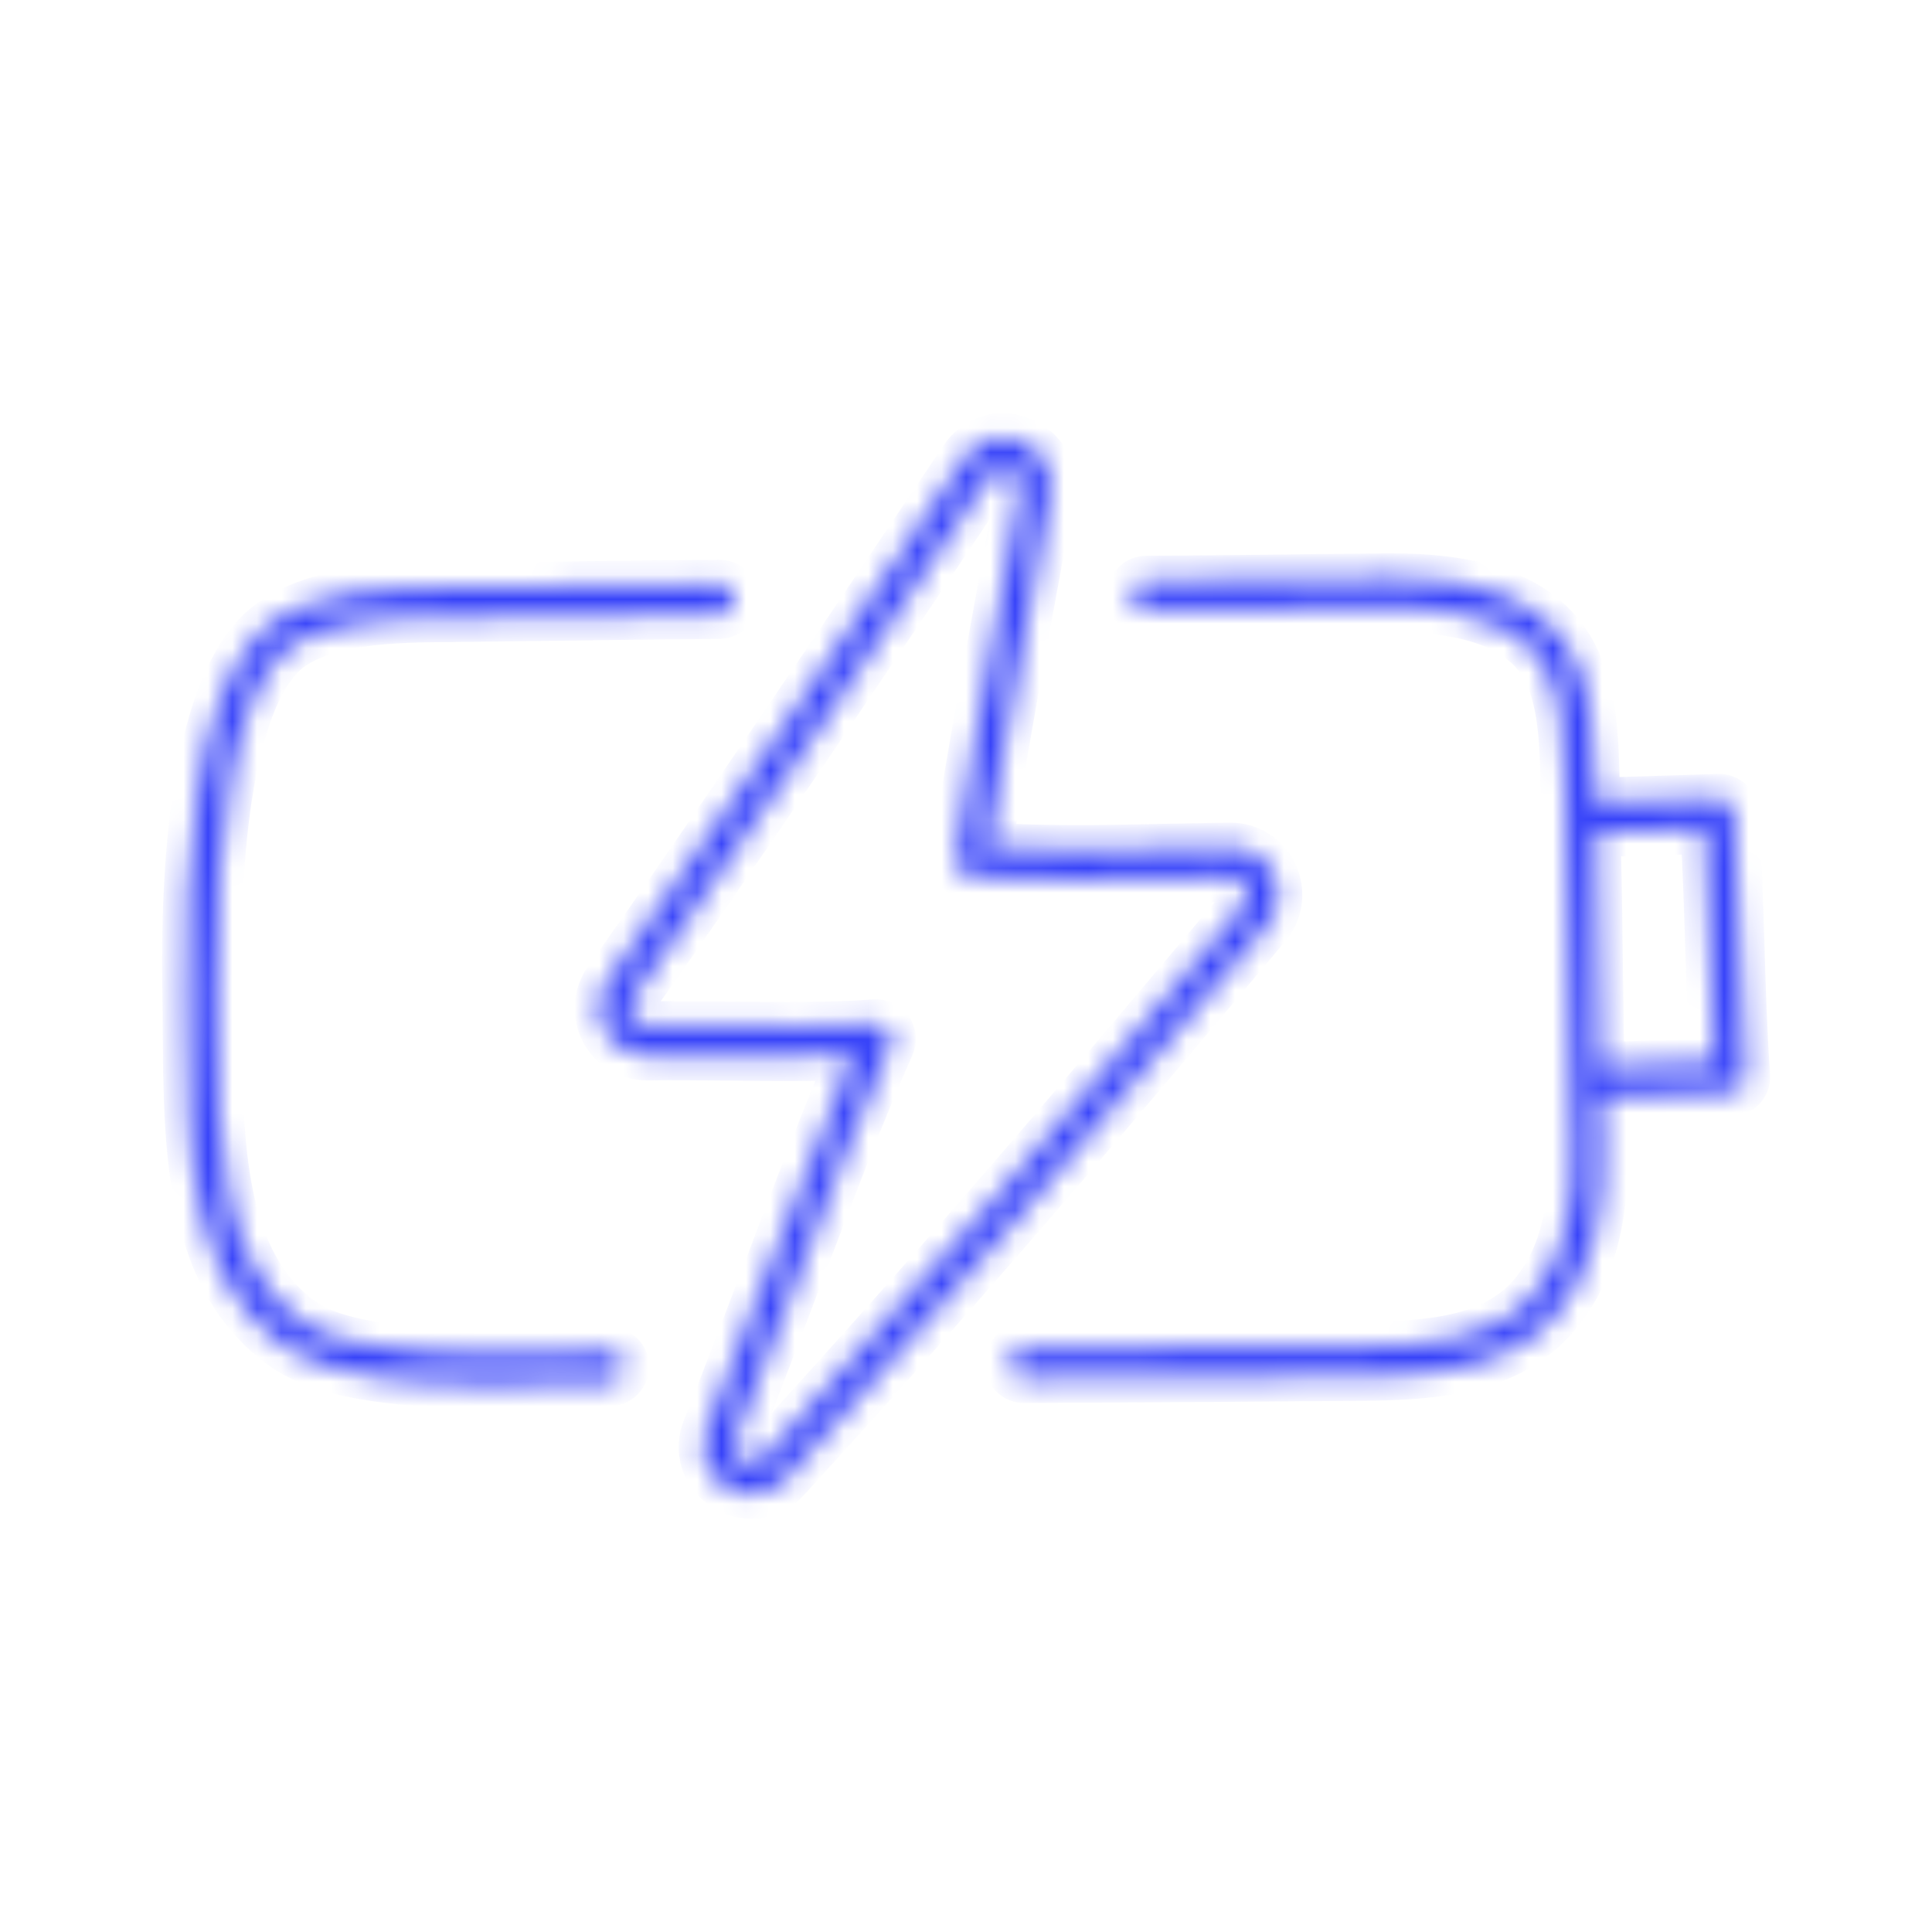 <svg width="79" height="79" viewBox="0 0 79 79" fill="none" xmlns="http://www.w3.org/2000/svg">
<mask id="path-1-inside-1_1034_3" fill="white">
<path d="M25.544 55.876C25.544 56.213 25.272 56.493 24.935 56.501C24.466 56.51 23.906 56.518 23.314 56.534C22.375 56.559 21.314 56.592 20.211 56.592C17.018 56.592 13.496 56.353 11.669 55.086C7.719 52.346 7.686 46.939 7.653 42.166C7.653 41.623 7.645 41.105 7.637 40.594C7.546 35.402 7.974 28.646 10.55 25.955C12.377 24.054 16.047 24.037 18.475 24.021C18.689 24.021 18.894 24.021 19.092 24.013C20.211 23.996 21.248 23.988 22.26 23.971C24.564 23.939 26.745 23.914 29.411 23.889C29.411 23.889 29.411 23.889 29.419 23.889C29.757 23.889 30.037 24.161 30.037 24.498C30.037 24.836 29.765 25.115 29.428 25.124C26.762 25.148 24.581 25.173 22.277 25.206C21.264 25.222 20.227 25.231 19.108 25.247C18.911 25.247 18.705 25.247 18.483 25.255C16.261 25.264 12.904 25.288 11.447 26.811C9.661 28.67 8.756 33.559 8.88 40.57C8.888 41.088 8.896 41.607 8.896 42.158C8.929 46.626 8.962 51.696 12.385 54.074C14.508 55.547 20.005 55.399 23.289 55.308C23.89 55.292 24.449 55.275 24.926 55.275H24.935C25.264 55.267 25.544 55.539 25.544 55.876ZM71.38 43.993C71.388 44.158 71.339 44.322 71.224 44.446C71.109 44.569 70.952 44.643 70.788 44.651C69.775 44.693 68.788 44.725 67.792 44.767C67.019 44.8 66.253 44.824 65.472 44.857C65.488 45.483 65.513 46.108 65.537 46.75C65.661 49.811 65.027 52.107 63.595 53.786C61.678 56.032 58.682 56.246 55.769 56.279C50.717 56.32 46.421 56.353 41.879 56.37C41.541 56.37 41.261 56.098 41.261 55.753C41.261 55.415 41.533 55.135 41.879 55.135C46.421 55.119 50.717 55.094 55.761 55.045C58.386 55.02 61.077 54.839 62.657 52.988C63.875 51.556 64.418 49.54 64.303 46.799C64.27 45.952 64.245 45.129 64.221 44.298C64.221 44.289 64.221 44.289 64.221 44.281C64.221 44.273 64.221 44.265 64.221 44.256C64.18 42.619 64.155 40.973 64.13 39.171C64.097 37.048 64.064 34.653 63.99 31.863C63.941 30.16 63.892 28.226 62.962 26.918C61.472 24.827 57.934 24.852 56.765 24.86C55.852 24.869 55.094 24.877 54.222 24.885C52.667 24.901 50.741 24.926 46.882 24.959C46.882 24.959 46.882 24.959 46.874 24.959C46.536 24.959 46.256 24.688 46.256 24.35C46.256 24.013 46.528 23.733 46.865 23.725C50.725 23.7 52.651 23.675 54.197 23.651C55.078 23.642 55.827 23.634 56.749 23.626C56.814 23.626 56.872 23.626 56.938 23.626C60.435 23.626 62.731 24.465 63.966 26.202C65.118 27.823 65.175 29.954 65.225 31.83C65.233 32.16 65.241 32.48 65.249 32.801C65.965 32.777 66.698 32.76 67.438 32.736C68.401 32.703 69.356 32.678 70.277 32.645C70.606 32.637 70.886 32.892 70.911 33.221C71.034 35.023 71.092 36.858 71.15 38.628C71.199 40.397 71.257 42.207 71.38 43.993ZM70.105 43.442C70.006 41.845 69.956 40.232 69.907 38.677C69.858 37.114 69.808 35.501 69.71 33.912C68.977 33.937 68.22 33.962 67.471 33.978C66.731 34.003 65.99 34.028 65.274 34.044C65.315 35.928 65.34 37.624 65.356 39.163C65.381 40.734 65.397 42.191 65.43 43.623C66.204 43.59 66.969 43.565 67.734 43.532C68.525 43.508 69.306 43.475 70.105 43.442ZM51.795 37.838C44.092 47.013 39.188 52.733 32.143 60.451C31.757 60.879 31.246 61.102 30.72 61.102C30.366 61.102 30.004 61.003 29.675 60.789C28.852 60.279 28.539 59.324 28.901 58.419C29.814 56.115 30.662 53.876 31.485 51.72C32.67 48.593 33.806 45.614 34.867 43.154C33.221 43.228 31.485 43.203 29.798 43.187C28.704 43.178 27.568 43.162 26.474 43.178C26.465 43.178 26.457 43.178 26.449 43.178C25.725 43.178 25.058 42.783 24.721 42.133C24.383 41.483 24.433 40.701 24.861 40.101C28.662 34.76 35.608 24.441 39.41 18.771C39.936 17.981 40.883 17.693 41.763 18.055C42.644 18.417 43.113 19.281 42.94 20.211C41.08 30.176 40.545 33.534 40.406 34.645C43.253 34.785 44.956 34.743 47.269 34.694C48.141 34.678 49.128 34.653 50.281 34.636C50.289 34.636 50.297 34.636 50.305 34.636C51.062 34.636 51.737 35.064 52.058 35.748C52.395 36.447 52.288 37.245 51.795 37.838ZM50.947 36.282C50.824 36.027 50.577 35.871 50.297 35.879C49.145 35.896 48.166 35.92 47.293 35.937C44.8 35.994 42.998 36.035 39.731 35.854C39.55 35.846 39.385 35.756 39.27 35.616C39.048 35.336 38.99 35.254 39.936 29.839C40.373 27.337 40.973 24.029 41.73 19.997C41.813 19.577 41.557 19.314 41.302 19.207C41.039 19.1 40.685 19.116 40.447 19.47C36.645 25.148 29.691 35.476 25.873 40.825C25.716 41.047 25.692 41.327 25.823 41.566C25.947 41.804 26.194 41.944 26.465 41.944C27.568 41.928 28.712 41.944 29.814 41.952C31.831 41.977 33.921 42.002 35.797 41.862C35.814 41.862 35.83 41.862 35.838 41.862C36.036 41.862 36.225 41.961 36.34 42.125C36.464 42.306 36.488 42.536 36.398 42.734C35.237 45.326 33.97 48.643 32.637 52.156C31.814 54.321 30.967 56.559 30.045 58.871C29.88 59.275 30.086 59.587 30.333 59.736C30.58 59.884 30.942 59.933 31.238 59.612C38.266 51.91 43.162 46.199 50.848 37.039C51.038 36.825 51.071 36.538 50.947 36.282Z"/>
</mask>
<path d="M25.544 55.876C25.544 56.213 25.272 56.493 24.935 56.501C24.466 56.51 23.906 56.518 23.314 56.534C22.375 56.559 21.314 56.592 20.211 56.592C17.018 56.592 13.496 56.353 11.669 55.086C7.719 52.346 7.686 46.939 7.653 42.166C7.653 41.623 7.645 41.105 7.637 40.594C7.546 35.402 7.974 28.646 10.55 25.955C12.377 24.054 16.047 24.037 18.475 24.021C18.689 24.021 18.894 24.021 19.092 24.013C20.211 23.996 21.248 23.988 22.26 23.971C24.564 23.939 26.745 23.914 29.411 23.889C29.411 23.889 29.411 23.889 29.419 23.889C29.757 23.889 30.037 24.161 30.037 24.498C30.037 24.836 29.765 25.115 29.428 25.124C26.762 25.148 24.581 25.173 22.277 25.206C21.264 25.222 20.227 25.231 19.108 25.247C18.911 25.247 18.705 25.247 18.483 25.255C16.261 25.264 12.904 25.288 11.447 26.811C9.661 28.67 8.756 33.559 8.88 40.57C8.888 41.088 8.896 41.607 8.896 42.158C8.929 46.626 8.962 51.696 12.385 54.074C14.508 55.547 20.005 55.399 23.289 55.308C23.89 55.292 24.449 55.275 24.926 55.275H24.935C25.264 55.267 25.544 55.539 25.544 55.876ZM71.38 43.993C71.388 44.158 71.339 44.322 71.224 44.446C71.109 44.569 70.952 44.643 70.788 44.651C69.775 44.693 68.788 44.725 67.792 44.767C67.019 44.8 66.253 44.824 65.472 44.857C65.488 45.483 65.513 46.108 65.537 46.75C65.661 49.811 65.027 52.107 63.595 53.786C61.678 56.032 58.682 56.246 55.769 56.279C50.717 56.32 46.421 56.353 41.879 56.37C41.541 56.37 41.261 56.098 41.261 55.753C41.261 55.415 41.533 55.135 41.879 55.135C46.421 55.119 50.717 55.094 55.761 55.045C58.386 55.02 61.077 54.839 62.657 52.988C63.875 51.556 64.418 49.54 64.303 46.799C64.27 45.952 64.245 45.129 64.221 44.298C64.221 44.289 64.221 44.289 64.221 44.281C64.221 44.273 64.221 44.265 64.221 44.256C64.18 42.619 64.155 40.973 64.13 39.171C64.097 37.048 64.064 34.653 63.99 31.863C63.941 30.16 63.892 28.226 62.962 26.918C61.472 24.827 57.934 24.852 56.765 24.86C55.852 24.869 55.094 24.877 54.222 24.885C52.667 24.901 50.741 24.926 46.882 24.959C46.882 24.959 46.882 24.959 46.874 24.959C46.536 24.959 46.256 24.688 46.256 24.35C46.256 24.013 46.528 23.733 46.865 23.725C50.725 23.7 52.651 23.675 54.197 23.651C55.078 23.642 55.827 23.634 56.749 23.626C56.814 23.626 56.872 23.626 56.938 23.626C60.435 23.626 62.731 24.465 63.966 26.202C65.118 27.823 65.175 29.954 65.225 31.83C65.233 32.16 65.241 32.48 65.249 32.801C65.965 32.777 66.698 32.76 67.438 32.736C68.401 32.703 69.356 32.678 70.277 32.645C70.606 32.637 70.886 32.892 70.911 33.221C71.034 35.023 71.092 36.858 71.15 38.628C71.199 40.397 71.257 42.207 71.38 43.993ZM70.105 43.442C70.006 41.845 69.956 40.232 69.907 38.677C69.858 37.114 69.808 35.501 69.71 33.912C68.977 33.937 68.22 33.962 67.471 33.978C66.731 34.003 65.99 34.028 65.274 34.044C65.315 35.928 65.34 37.624 65.356 39.163C65.381 40.734 65.397 42.191 65.43 43.623C66.204 43.59 66.969 43.565 67.734 43.532C68.525 43.508 69.306 43.475 70.105 43.442ZM51.795 37.838C44.092 47.013 39.188 52.733 32.143 60.451C31.757 60.879 31.246 61.102 30.72 61.102C30.366 61.102 30.004 61.003 29.675 60.789C28.852 60.279 28.539 59.324 28.901 58.419C29.814 56.115 30.662 53.876 31.485 51.72C32.67 48.593 33.806 45.614 34.867 43.154C33.221 43.228 31.485 43.203 29.798 43.187C28.704 43.178 27.568 43.162 26.474 43.178C26.465 43.178 26.457 43.178 26.449 43.178C25.725 43.178 25.058 42.783 24.721 42.133C24.383 41.483 24.433 40.701 24.861 40.101C28.662 34.76 35.608 24.441 39.41 18.771C39.936 17.981 40.883 17.693 41.763 18.055C42.644 18.417 43.113 19.281 42.94 20.211C41.08 30.176 40.545 33.534 40.406 34.645C43.253 34.785 44.956 34.743 47.269 34.694C48.141 34.678 49.128 34.653 50.281 34.636C50.289 34.636 50.297 34.636 50.305 34.636C51.062 34.636 51.737 35.064 52.058 35.748C52.395 36.447 52.288 37.245 51.795 37.838ZM50.947 36.282C50.824 36.027 50.577 35.871 50.297 35.879C49.145 35.896 48.166 35.92 47.293 35.937C44.8 35.994 42.998 36.035 39.731 35.854C39.55 35.846 39.385 35.756 39.27 35.616C39.048 35.336 38.99 35.254 39.936 29.839C40.373 27.337 40.973 24.029 41.73 19.997C41.813 19.577 41.557 19.314 41.302 19.207C41.039 19.1 40.685 19.116 40.447 19.47C36.645 25.148 29.691 35.476 25.873 40.825C25.716 41.047 25.692 41.327 25.823 41.566C25.947 41.804 26.194 41.944 26.465 41.944C27.568 41.928 28.712 41.944 29.814 41.952C31.831 41.977 33.921 42.002 35.797 41.862C35.814 41.862 35.83 41.862 35.838 41.862C36.036 41.862 36.225 41.961 36.34 42.125C36.464 42.306 36.488 42.536 36.398 42.734C35.237 45.326 33.97 48.643 32.637 52.156C31.814 54.321 30.967 56.559 30.045 58.871C29.88 59.275 30.086 59.587 30.333 59.736C30.58 59.884 30.942 59.933 31.238 59.612C38.266 51.91 43.162 46.199 50.848 37.039C51.038 36.825 51.071 36.538 50.947 36.282Z" fill="#3743F9" stroke="#3743F9" stroke-width="2" mask="url(#path-1-inside-1_1034_3)"/>
</svg>
